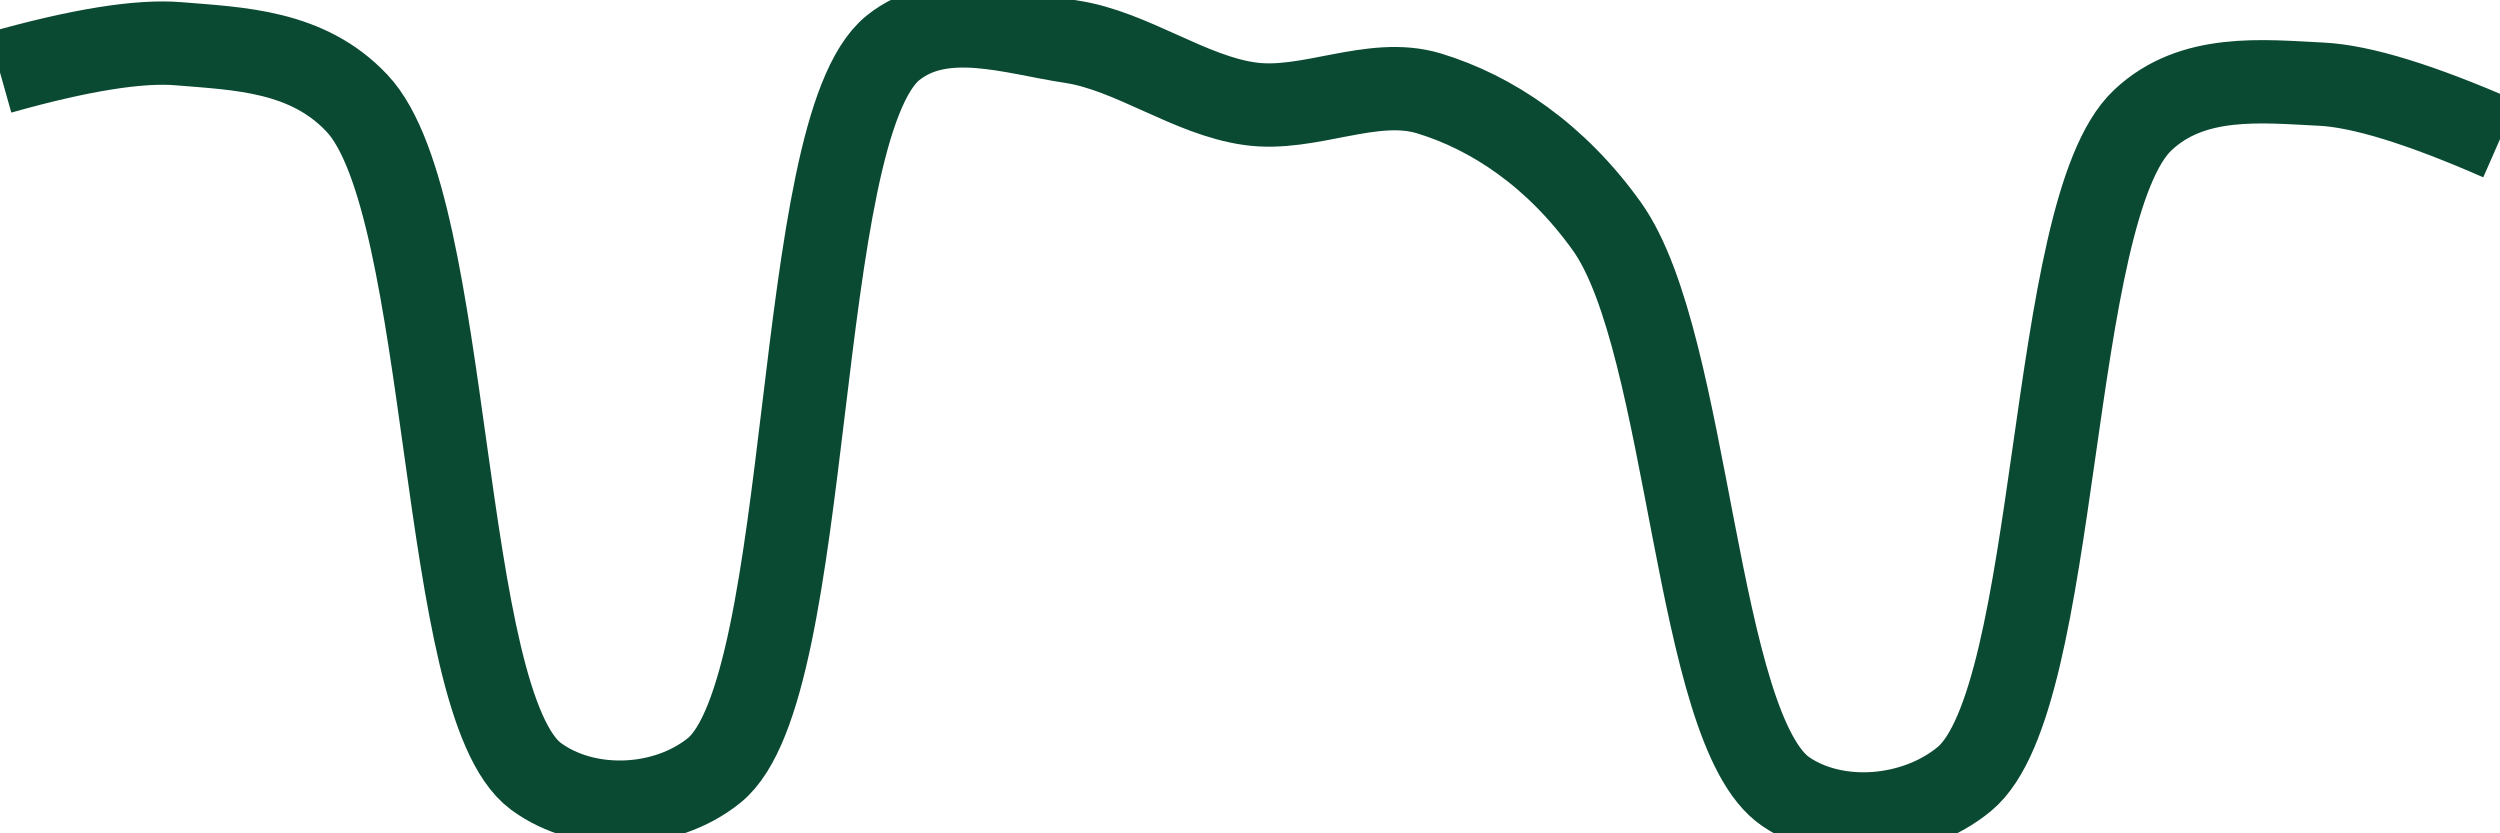 <svg class="main-svg" xmlns="http://www.w3.org/2000/svg" xmlns:xlink="http://www.w3.org/1999/xlink" width="60" height="20" style="" viewBox="0 0 60 20"><rect x="0" y="0" width="60" height="20" style="fill: rgb(0, 0, 0); fill-opacity: 0;"/><defs id="defs-d20980"><g class="clips"><clipPath id="clipd20980xyplot" class="plotclip"><rect width="60" height="20"/></clipPath><clipPath class="axesclip" id="clipd20980x"><rect x="0" y="0" width="60" height="20"/></clipPath><clipPath class="axesclip" id="clipd20980y"><rect x="0" y="0" width="60" height="20"/></clipPath><clipPath class="axesclip" id="clipd20980xy"><rect x="0" y="0" width="60" height="20"/></clipPath></g><g class="gradients"/><g class="patterns"/></defs><g class="bglayer"><rect class="bg" x="0" y="0" width="60" height="20" style="fill: rgb(0, 0, 0); fill-opacity: 0; stroke-width: 0;"/></g><g class="layer-below"><g class="imagelayer"/><g class="shapelayer"/></g><g class="cartesianlayer"><g class="subplot xy"><g class="layer-subplot"><g class="shapelayer"/><g class="imagelayer"/></g><g class="minor-gridlayer"><g class="x"/><g class="y"/></g><g class="gridlayer"><g class="x"/><g class="y"/></g><g class="zerolinelayer"/><g class="layer-between"><g class="shapelayer"/><g class="imagelayer"/></g><path class="xlines-below"/><path class="ylines-below"/><g class="overlines-below"/><g class="xaxislayer-below"/><g class="yaxislayer-below"/><g class="overaxes-below"/><g class="overplot"><g class="xy" transform="" clip-path="url(#clipd20980xyplot)"><g class="scatterlayer mlayer"><g class="trace scatter tracec0f806" style="stroke-miterlimit: 2; opacity: 1;"><g class="fills"/><g class="errorbars"/><g class="lines"><path class="js-line" d="M0,1.74Q2.87,0.93 4.29,1.05C5.73,1.17 7.38,1.21 8.57,2.48C10.87,4.92 10.51,16.88 12.86,18.63C14.05,19.51 15.95,19.45 17.14,18.49C19.57,16.53 19,3.12 21.43,1.15C22.62,0.19 24.3,0.79 25.71,1C27.16,1.22 28.55,2.29 30,2.49C31.41,2.69 32.93,1.83 34.29,2.24C35.81,2.7 37.35,3.73 38.57,5.44C40.56,8.24 40.68,17.52 42.86,19C44.06,19.82 45.95,19.68 47.14,18.7C49.47,16.79 49.12,5.04 51.43,2.88C52.62,1.76 54.29,1.95 55.71,2.02Q57.15,2.09 60,3.34" style="vector-effect: none; fill: none; stroke: rgb(10, 74, 51); stroke-opacity: 1; stroke-width: 2px; opacity: 1;"/></g><g class="points"/><g class="text"/></g></g></g></g><path class="xlines-above crisp" d="M0,0" style="fill: none;"/><path class="ylines-above crisp" d="M0,0" style="fill: none;"/><g class="overlines-above"/><g class="xaxislayer-above"/><g class="yaxislayer-above"/><g class="overaxes-above"/></g></g><g class="polarlayer"/><g class="smithlayer"/><g class="ternarylayer"/><g class="geolayer"/><g class="funnelarealayer"/><g class="pielayer"/><g class="iciclelayer"/><g class="treemaplayer"/><g class="sunburstlayer"/><g class="glimages"/><defs id="topdefs-d20980"><g class="clips"/></defs><g class="layer-above"><g class="imagelayer"/><g class="shapelayer"/></g><g class="infolayer"><g class="g-gtitle"/></g></svg>
